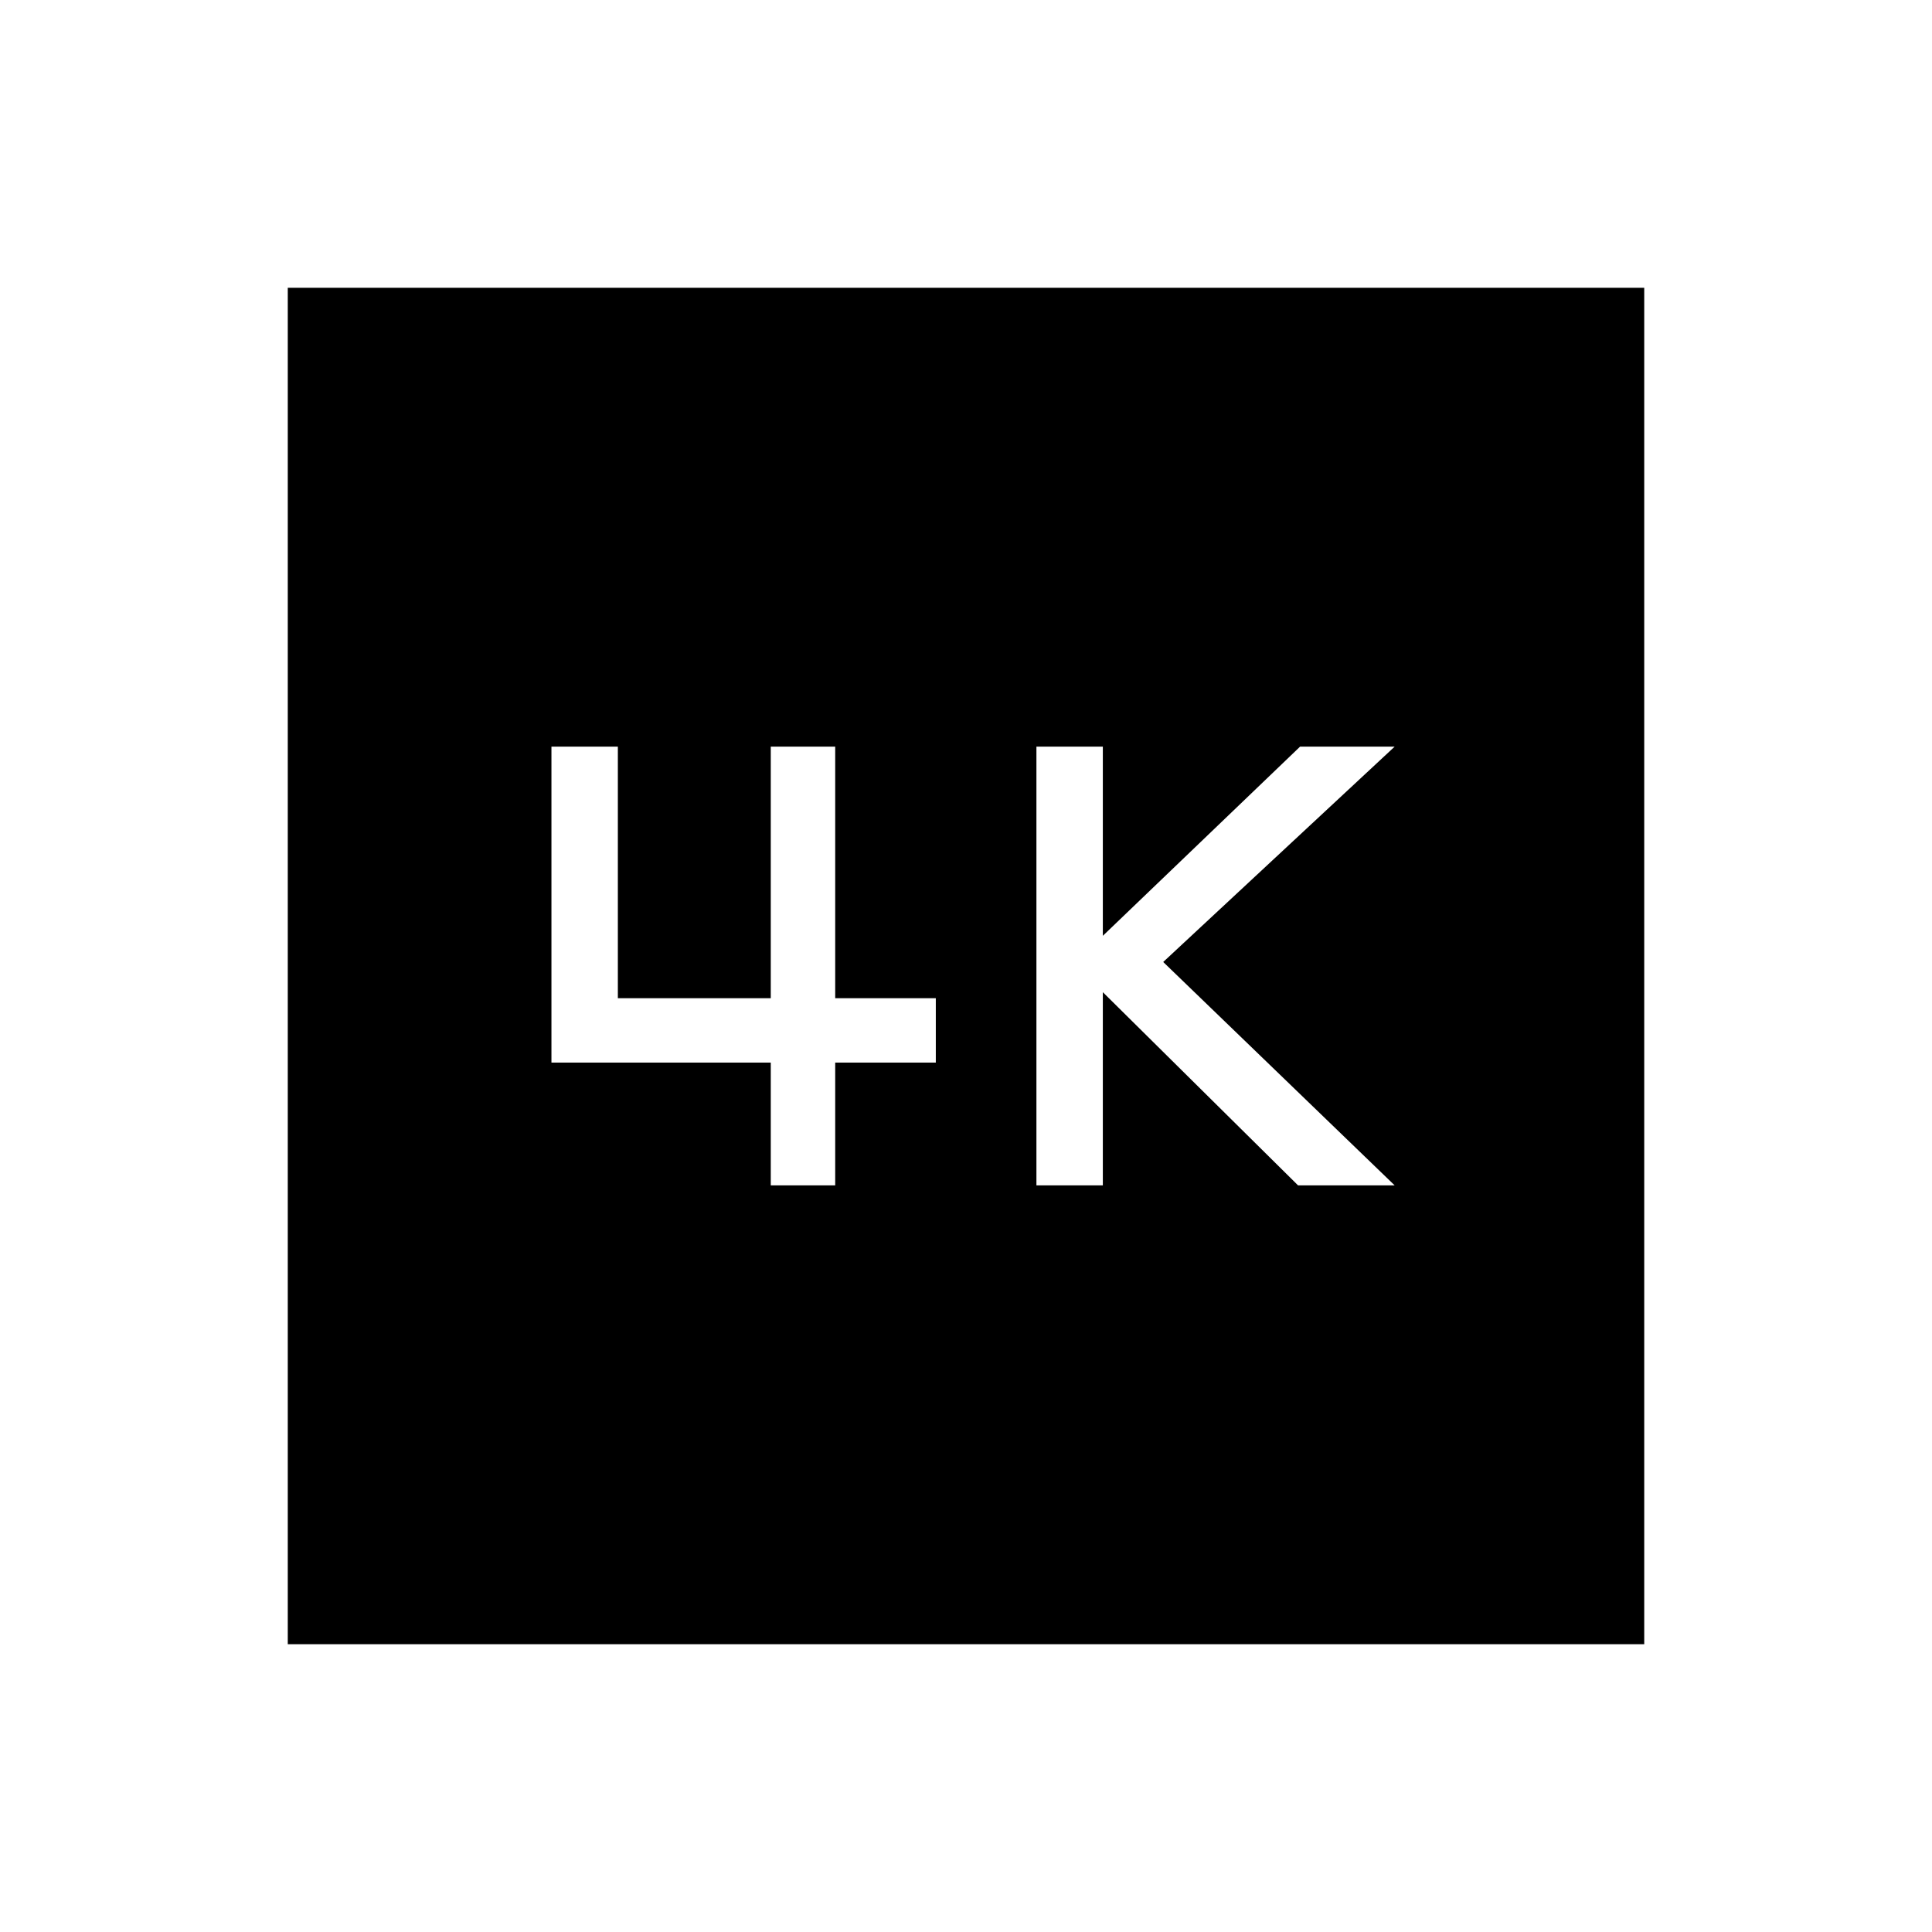 <svg xmlns="http://www.w3.org/2000/svg" height="40" width="40"><path d="M21.458 24.542h1.375v-4l4.042 4h2l-4.792-4.625 4.792-4.459h-1.958l-4.084 3.917v-3.917h-1.375ZM11.417 22h4.541v2.542h1.334V22h2.083v-1.333h-2.083v-5.209h-1.334v5.209h-3.166v-5.209h-1.375ZM5.958 34.042V5.958h28.084v28.084Z"/></svg>